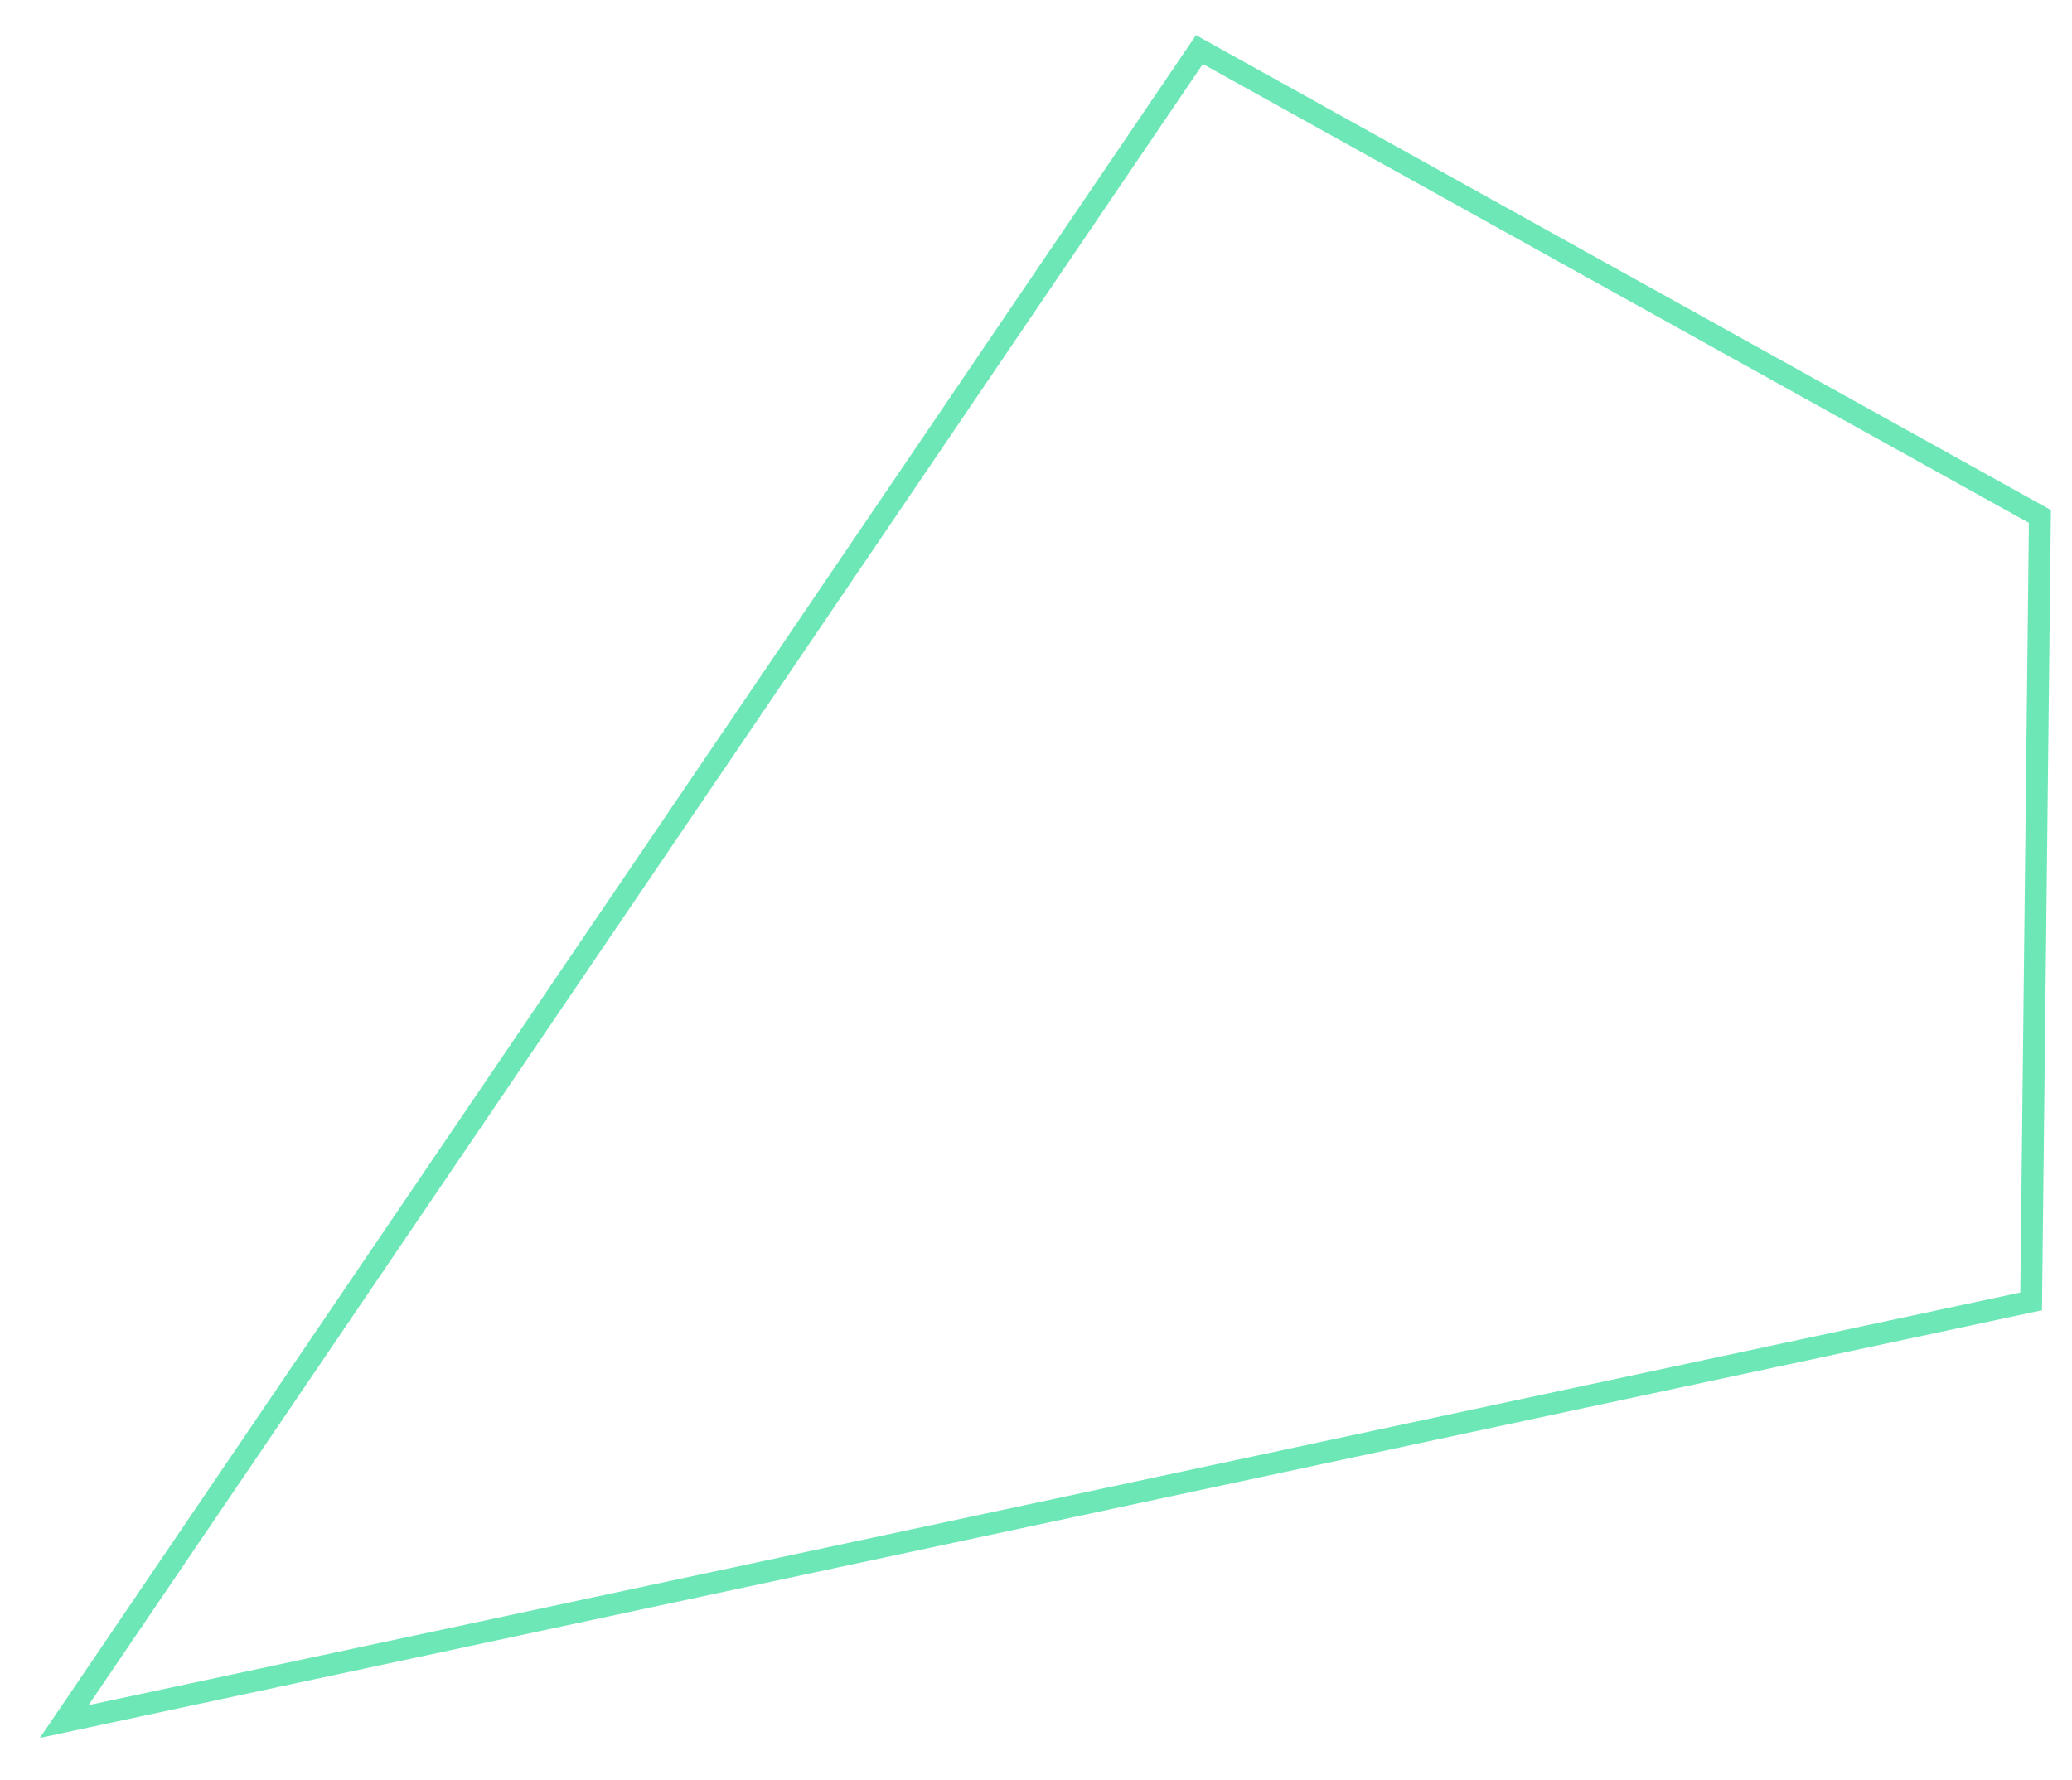 <?xml version="1.0" encoding="utf-8"?>
<!-- Generator: Adobe Illustrator 28.0.0, SVG Export Plug-In . SVG Version: 6.00 Build 0)  -->
<svg version="1.1" id="Layer_1" xmlns="http://www.w3.org/2000/svg" xmlns:xlink="http://www.w3.org/1999/xlink" x="0px" y="0px"
	 viewBox="0 0 71 61" style="enable-background:new 0 0 71 61;" xml:space="preserve">
<style type="text/css">
	.st0{fill:none;stroke:#6EE7B7;stroke-width:0.75;}
</style>
<path class="st0" d="M41.1,1.7l28.8,16l-0.3,26.9L2.2,59L41.1,1.7z"/>
</svg>
